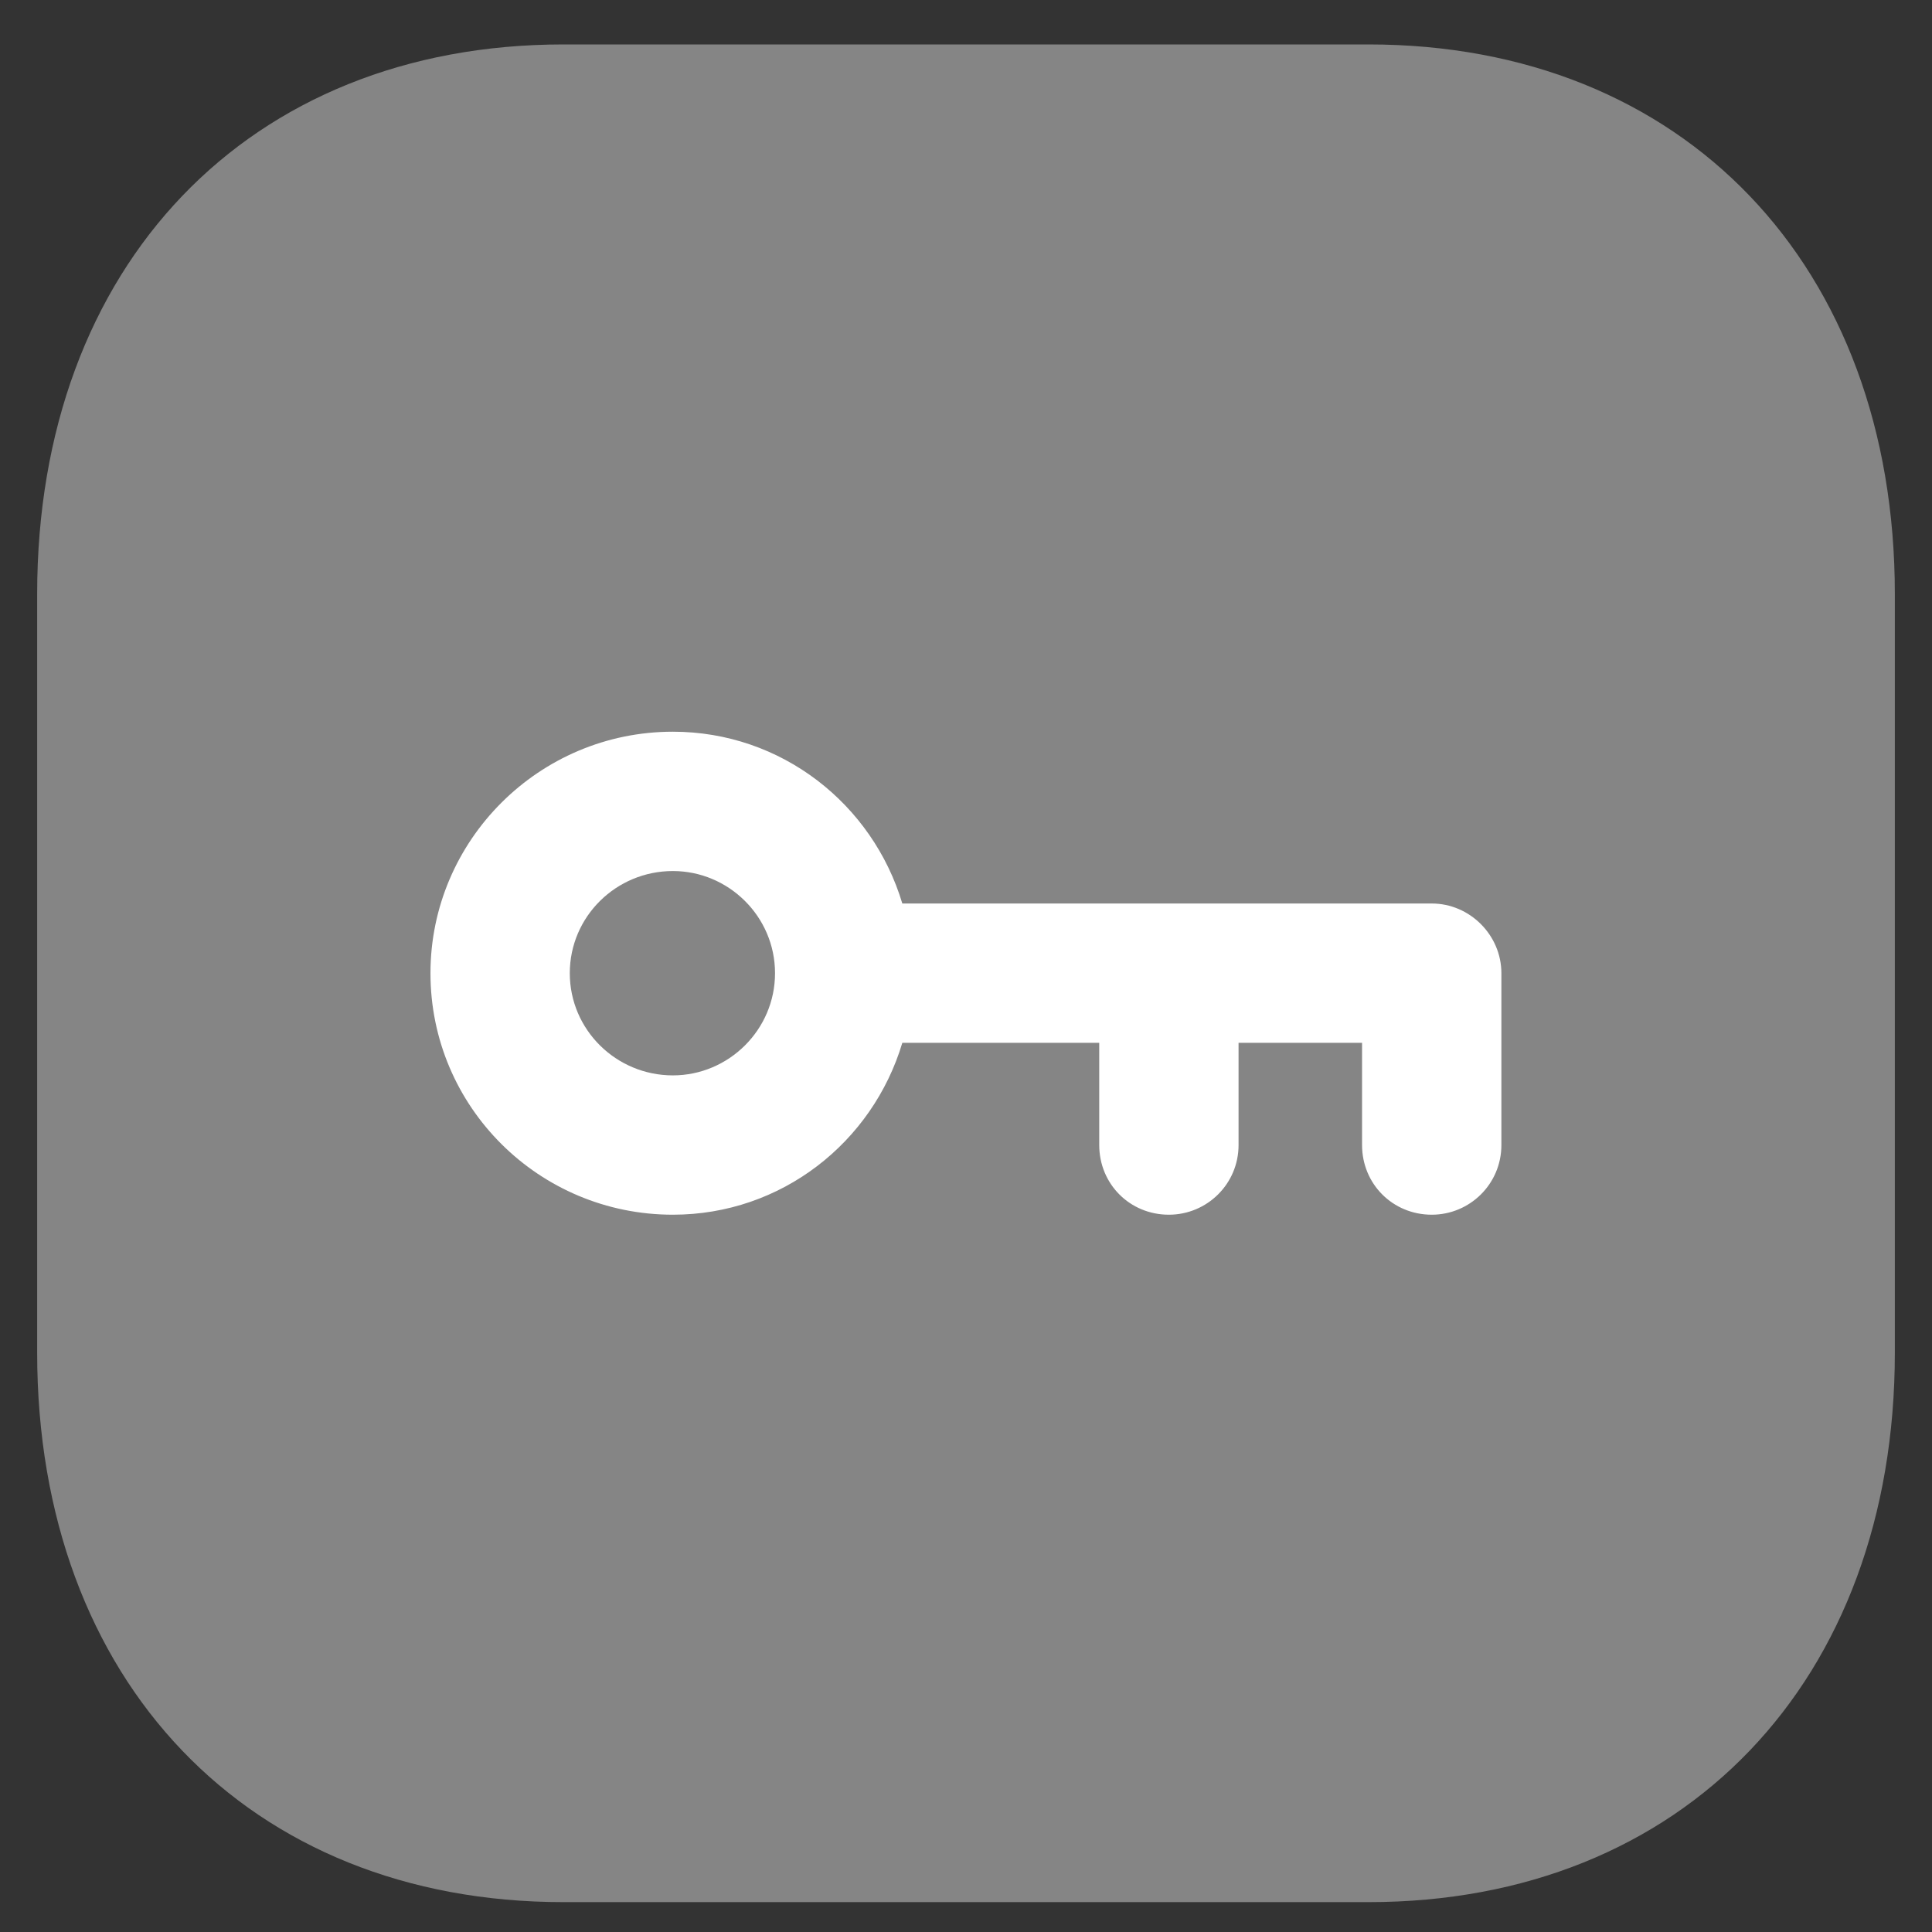 <svg width="26" height="26" viewBox="0 0 26 26" fill="none" xmlns="http://www.w3.org/2000/svg">
<rect x="0" y="0" width="26" height="26" fill="#333333" stroke="none"/>
<path opacity="0.4" d="M18.418 0.598H7.582C3.345 0.598 0.5 3.571 0.5 7.995V18.203C0.5 22.626 3.345 25.598 7.582 25.598H18.417C22.653 25.598 25.5 22.626 25.5 18.203V7.995C25.5 3.571 22.654 0.598 18.418 0.598" fill="white"/>
<path fill-rule="evenodd" clip-rule="evenodd" d="M12.143 12.159H19.268C19.78 12.159 20.205 12.584 20.205 13.097V15.409C20.205 15.934 19.78 16.347 19.268 16.347C18.743 16.347 18.33 15.934 18.33 15.409V14.034H16.668V15.409C16.668 15.934 16.243 16.347 15.73 16.347C15.205 16.347 14.793 15.934 14.793 15.409V14.034H12.143C11.743 15.372 10.518 16.347 9.055 16.347C7.255 16.347 5.793 14.897 5.793 13.097C5.793 11.309 7.255 9.847 9.055 9.847C10.518 9.847 11.743 10.822 12.143 12.159ZM7.668 13.097C7.668 13.859 8.293 14.472 9.055 14.472C9.805 14.472 10.43 13.859 10.43 13.097C10.43 12.334 9.805 11.722 9.055 11.722C8.293 11.722 7.668 12.334 7.668 13.097Z" fill="white"/>
</svg>
